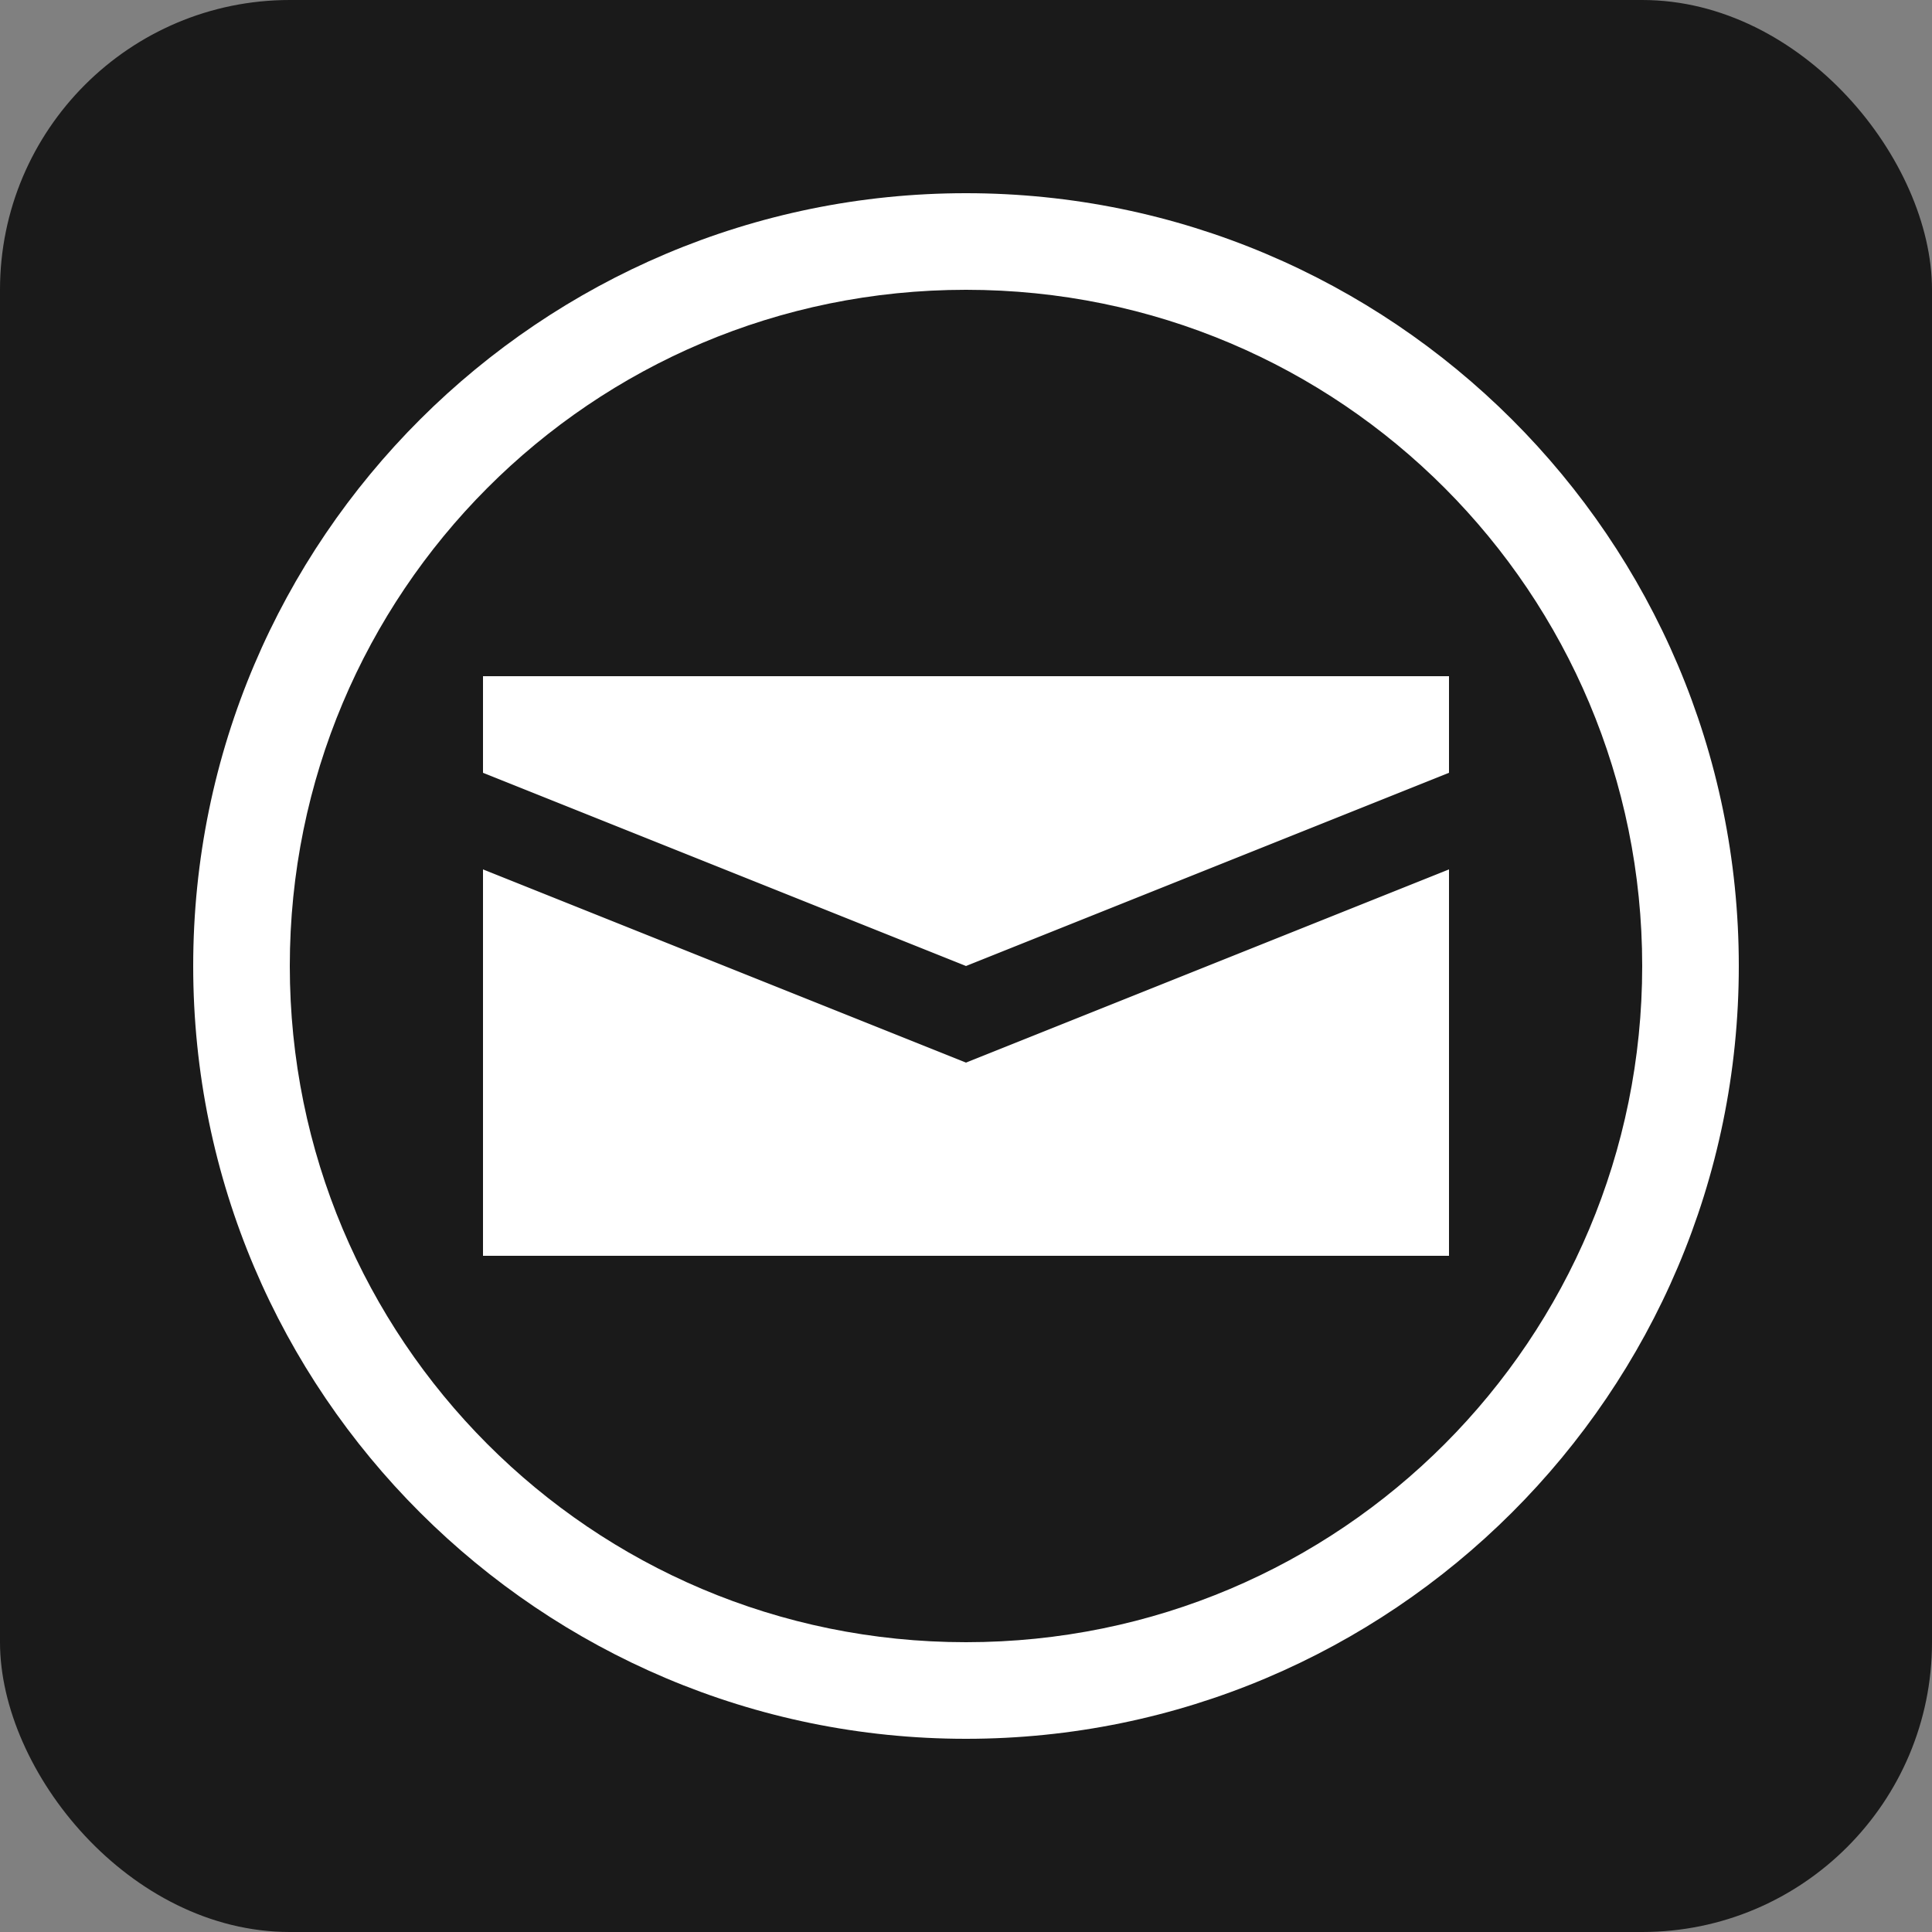<?xml version="1.0" encoding="UTF-8" standalone="no"?>
<!-- Created with Inkscape (http://www.inkscape.org/) -->

<svg
   xmlns:dc="http://purl.org/dc/elements/1.1/"
   xmlns:cc="http://creativecommons.org/ns#"
   xmlns:rdf="http://www.w3.org/1999/02/22-rdf-syntax-ns#"
   xmlns:svg="http://www.w3.org/2000/svg"
   xmlns="http://www.w3.org/2000/svg"
   version="1.1"
   width="20"
   height="20"
   id="svg2">
  <rect width="100%" height="100%" fill="#808080" stroke="none"/>
  <title
     id="title3793">Post Office</title>
  <defs
     id="defs4" />
  <rect
     width="20"
     height="20"
     rx="3"
     ry="3"
     x="0"
     y="0"
     id="rect2985"
     style="fill:#1a1a1a;fill-opacity:1;stroke:none" />
  <g
     transform="matrix(3.311,0,0,2.083,-20.09,-4.896)"
     id="text2989"
     style="font-size:4.15px;font-style:normal;font-variant:normal;font-weight:500;font-stretch:normal;text-align:start;line-height:125%;letter-spacing:0px;word-spacing:0px;writing-mode:lr-tb;text-anchor:start;fill:#000000;fill-opacity:1;stroke:none;font-family:Roboto;-inkscape-font-specification:Roboto Medium" />
  <path
     d="m 10,2 c -4.399,0 -8,3.574 -8,8 0,4.426 3.601,8 8,8 4.399,0 8,-3.574 8,-8 0,-4.426 -3.601,-8 -8,-8 z m 0,1 c 3.885,0 7,3.142 7,7 0,3.858 -3.115,7 -7,7 C 6.115,17 3,13.858 3,10 3,6.142 6.115,3 10,3 z M 5,7 5,8 10,10 15,8 15,7 5,7 z m 0,2 0,4 10,0 0,-4 -5,2 -5,-2 z"
     id="path2987"
     style="fill:#ffffff;fill-opacity:1;stroke:none" />
</svg>
